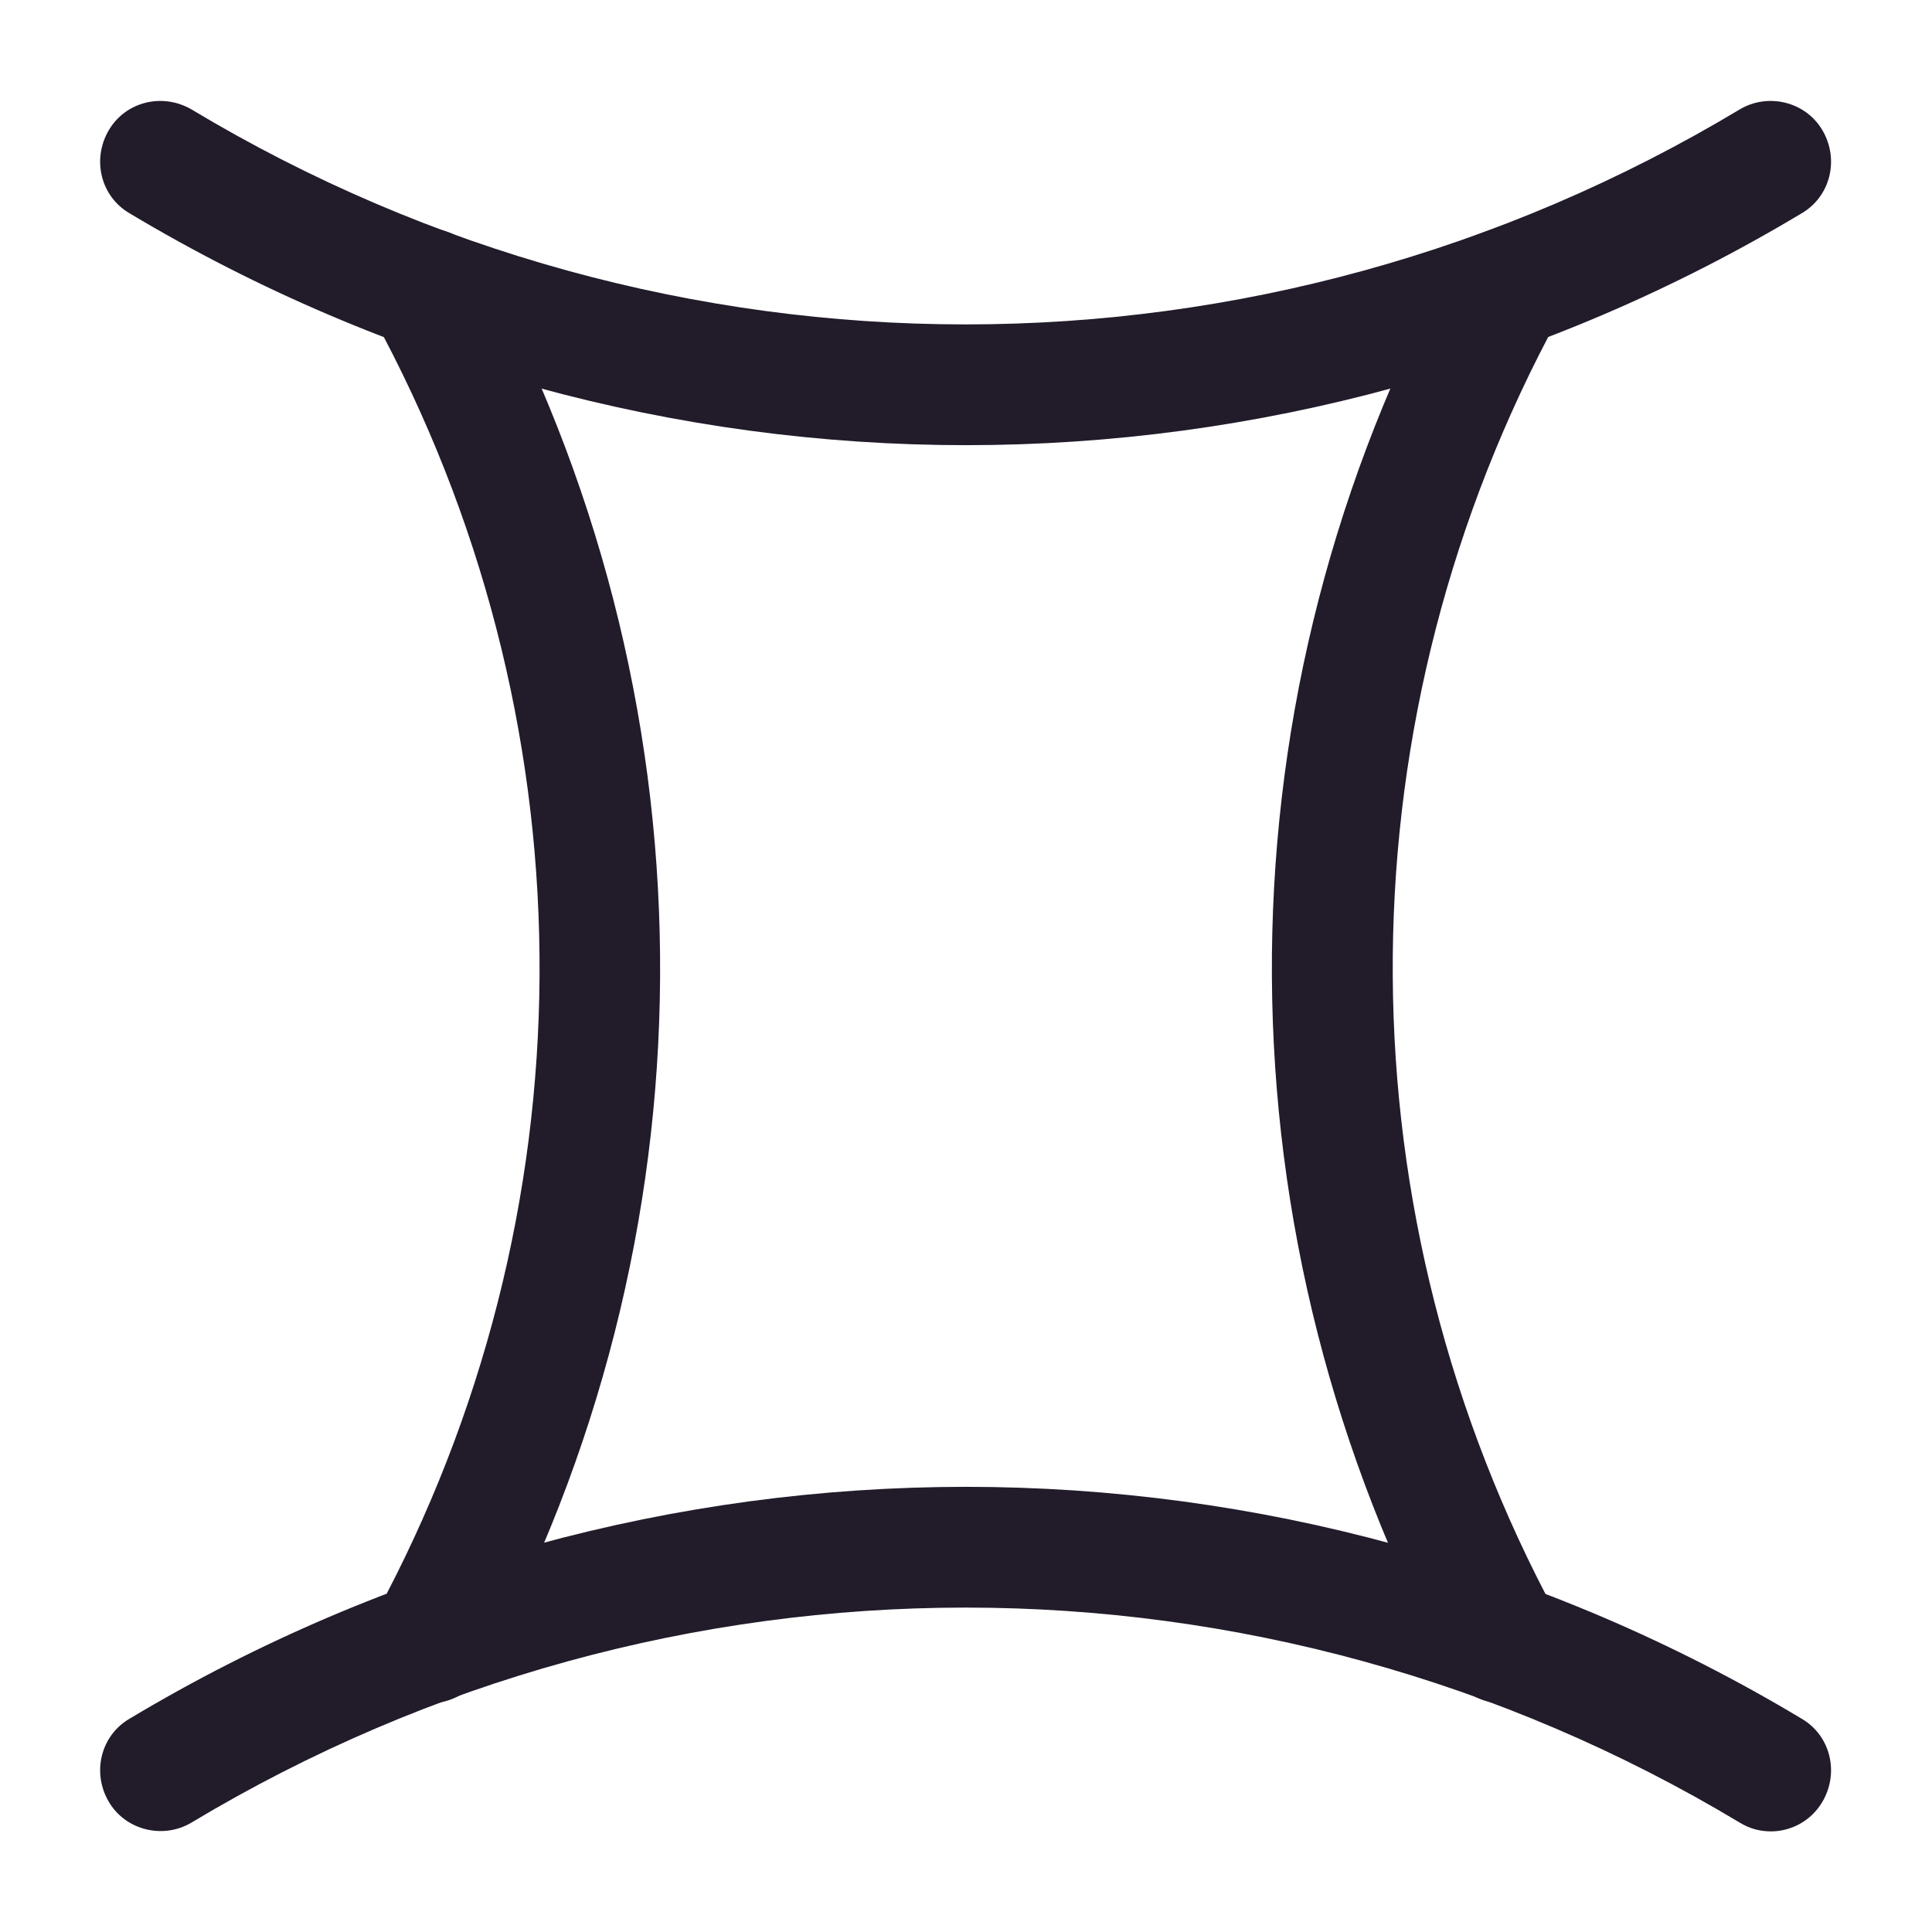 <svg width="24" height="24" viewBox="0 0 24 24" fill="none" xmlns="http://www.w3.org/2000/svg">
<path d="M12 5.53C8.41 5.53 4.82 4.57 1.61 2.65C1.25 2.44 1.14 1.98 1.35 1.62C1.56 1.26 2.02 1.15 2.38 1.36C8.31 4.92 15.68 4.92 21.61 1.36C21.96 1.15 22.43 1.26 22.64 1.62C22.85 1.98 22.74 2.44 22.38 2.65C19.18 4.57 15.59 5.53 12 5.53Z" fill="#211B2A"/>
<path d="M22 22.75C21.87 22.75 21.74 22.72 21.61 22.64C15.68 19.08 8.31 19.08 2.38 22.64C2.03 22.85 1.56 22.74 1.35 22.38C1.14 22.02 1.25 21.56 1.61 21.35C8.02 17.51 15.98 17.51 22.38 21.35C22.74 21.56 22.85 22.02 22.64 22.38C22.5 22.62 22.25 22.75 22 22.75Z" fill="#211B2A"/>
<path d="M5.33 21.16C5.21 21.16 5.09 21.131 4.97 21.071C4.61 20.871 4.47 20.421 4.67 20.05C7.35 15.091 7.38 9.151 4.76 4.171L4.64 3.931C4.45 3.561 4.59 3.111 4.96 2.921C5.33 2.731 5.78 2.871 5.97 3.241L6.09 3.481C8.94 8.911 8.9 15.381 5.99 20.771C5.86 21.021 5.6 21.16 5.33 21.16Z" fill="#211B2A"/>
<path d="M18.67 21.16C18.4 21.16 18.15 21.021 18.01 20.771C15.1 15.371 15.06 8.911 17.91 3.481L18.03 3.241C18.22 2.871 18.68 2.731 19.04 2.921C19.41 3.111 19.55 3.571 19.36 3.931L19.24 4.171C16.62 9.161 16.66 15.101 19.33 20.05C19.53 20.421 19.39 20.871 19.03 21.071C18.91 21.131 18.79 21.16 18.67 21.16Z" fill="#211B2A"/>
</svg>
